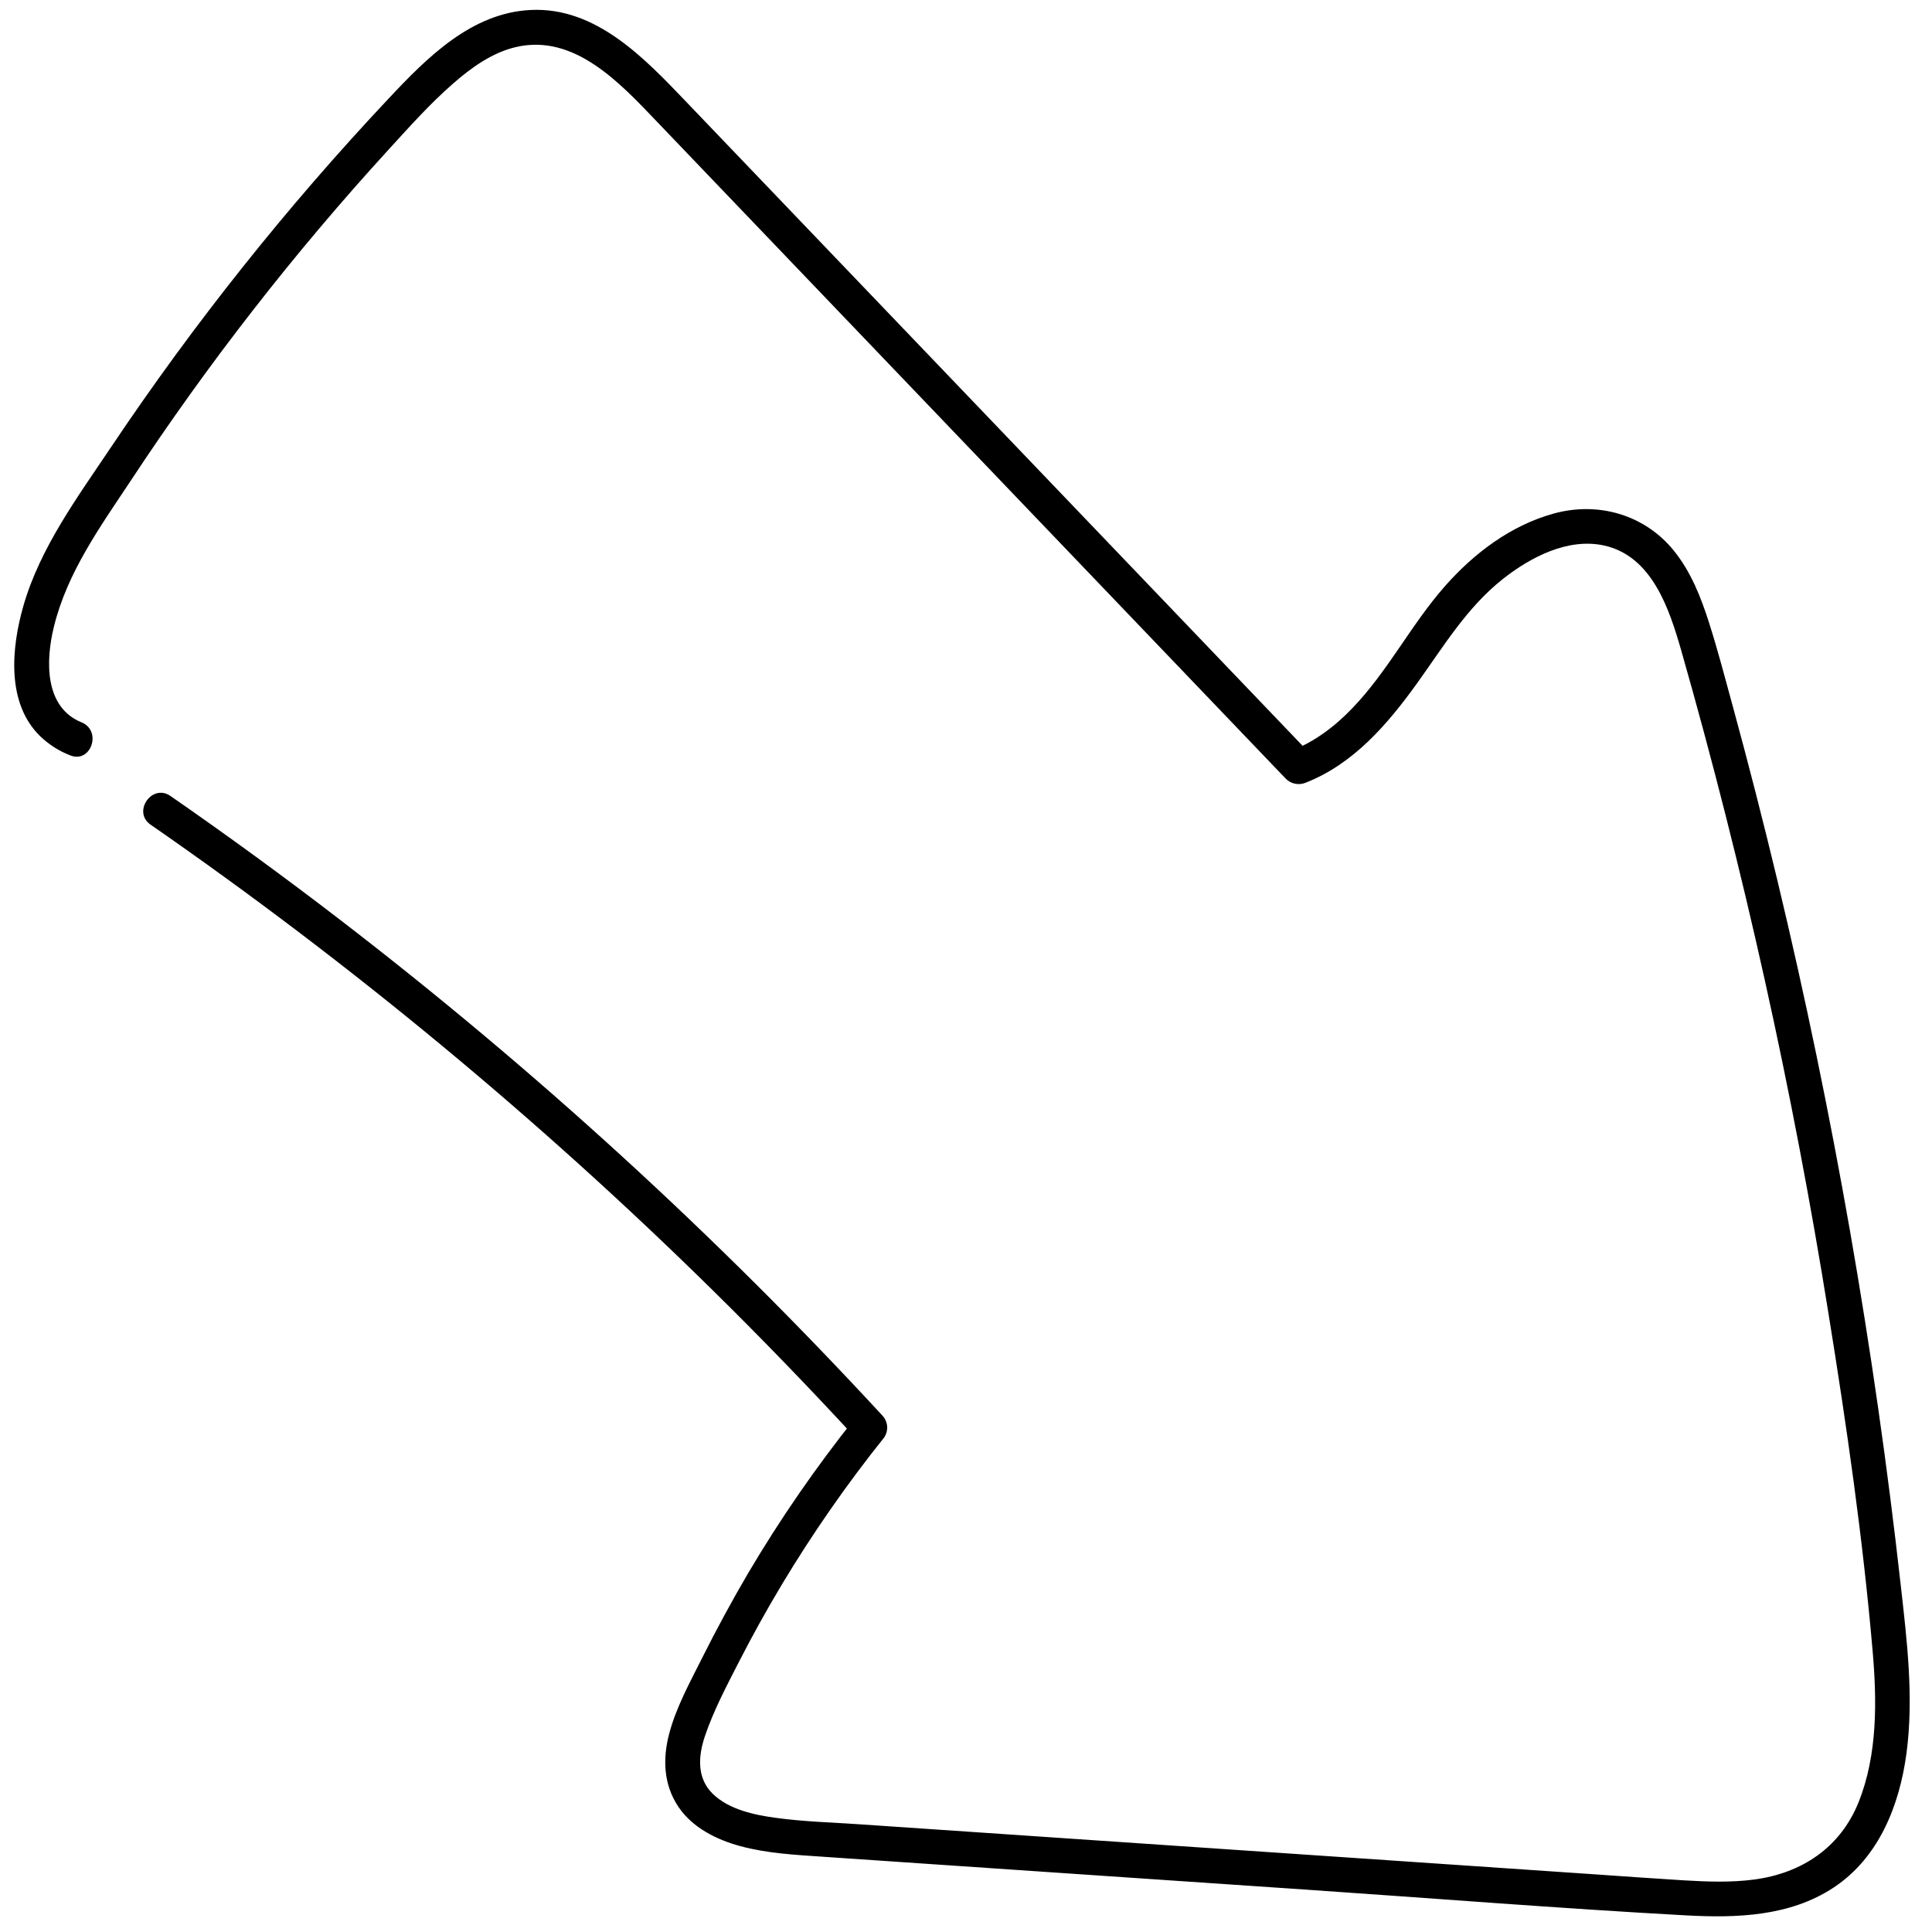 <svg width="83" height="83" viewBox="0 0 83 83" fill="none" xmlns="http://www.w3.org/2000/svg">
<path d="M6.472 35.43C15.092 41.404 23.183 48.107 30.655 55.466C32.752 57.532 34.797 59.648 36.793 61.814L36.749 60.907C35.056 63.025 33.514 65.26 32.135 67.594C31.439 68.783 30.783 69.992 30.166 71.223C29.642 72.271 29.042 73.355 28.745 74.494C28.464 75.573 28.508 76.675 29.144 77.621C29.747 78.521 30.785 79.034 31.804 79.311C32.966 79.625 34.163 79.685 35.358 79.767L39.493 80.049C45.006 80.423 50.52 80.798 56.033 81.175C61.498 81.546 66.963 81.986 72.433 82.286C74.606 82.405 76.892 82.331 78.767 81.095C80.72 79.809 81.604 77.557 81.904 75.322C82.223 72.917 81.925 70.482 81.656 68.094C81.373 65.558 81.05 63.027 80.688 60.5C79.234 50.333 77.149 40.267 74.446 30.358C74.119 29.162 73.805 27.957 73.429 26.775C73.077 25.666 72.644 24.562 71.903 23.649C70.649 22.106 68.658 21.54 66.759 22.06C64.913 22.566 63.33 23.76 62.078 25.18C60.626 26.826 59.627 28.834 58.103 30.419C57.344 31.211 56.49 31.858 55.466 32.26L56.359 32.456L42.922 18.416L29.485 4.379C27.695 2.51 25.606 0.286 22.787 0.429C20.252 0.557 18.347 2.473 16.711 4.217C12.333 8.871 8.345 13.877 4.787 19.185C3.353 21.327 1.723 23.521 1.004 26.032C0.493 27.814 0.261 30.192 1.718 31.62C2.09 31.98 2.53 32.262 3.013 32.45C3.907 32.814 4.397 31.397 3.502 31.032C1.897 30.38 1.962 28.367 2.313 26.938C2.879 24.602 4.305 22.629 5.613 20.657C8.918 15.639 12.614 10.891 16.667 6.456C17.565 5.474 18.459 4.468 19.463 3.592C20.245 2.908 21.14 2.259 22.171 2.02C24.679 1.438 26.645 3.578 28.206 5.209L40.861 18.431L55.211 33.425C55.321 33.547 55.466 33.632 55.626 33.667C55.786 33.702 55.954 33.686 56.104 33.621C58.147 32.815 59.599 31.128 60.852 29.39C61.998 27.801 63.005 26.106 64.563 24.875C65.742 23.942 67.355 23.097 68.906 23.434C70.976 23.887 71.715 26.164 72.23 27.955C74.904 37.327 77.018 46.85 78.56 56.474C79.332 61.252 80.028 66.073 80.447 70.899C80.635 73.052 80.665 75.374 79.85 77.414C79.065 79.376 77.401 80.48 75.345 80.748C74.345 80.879 73.331 80.84 72.326 80.78C71.067 80.704 69.809 80.611 68.551 80.525L60.657 79.987L44.868 78.913L36.974 78.376C35.752 78.292 34.513 78.261 33.301 78.092C32.385 77.966 31.323 77.737 30.632 77.075C29.922 76.394 29.995 75.438 30.286 74.579C30.657 73.483 31.217 72.428 31.74 71.405C32.906 69.127 34.225 66.93 35.688 64.83C36.419 63.779 37.184 62.754 37.984 61.756C38.077 61.62 38.122 61.458 38.114 61.294C38.106 61.131 38.045 60.974 37.94 60.848C30.782 53.084 22.974 45.945 14.602 39.509C12.22 37.679 9.793 35.907 7.321 34.194C6.526 33.647 5.675 34.882 6.471 35.43L6.472 35.43Z" fill="black"/>
</svg>
